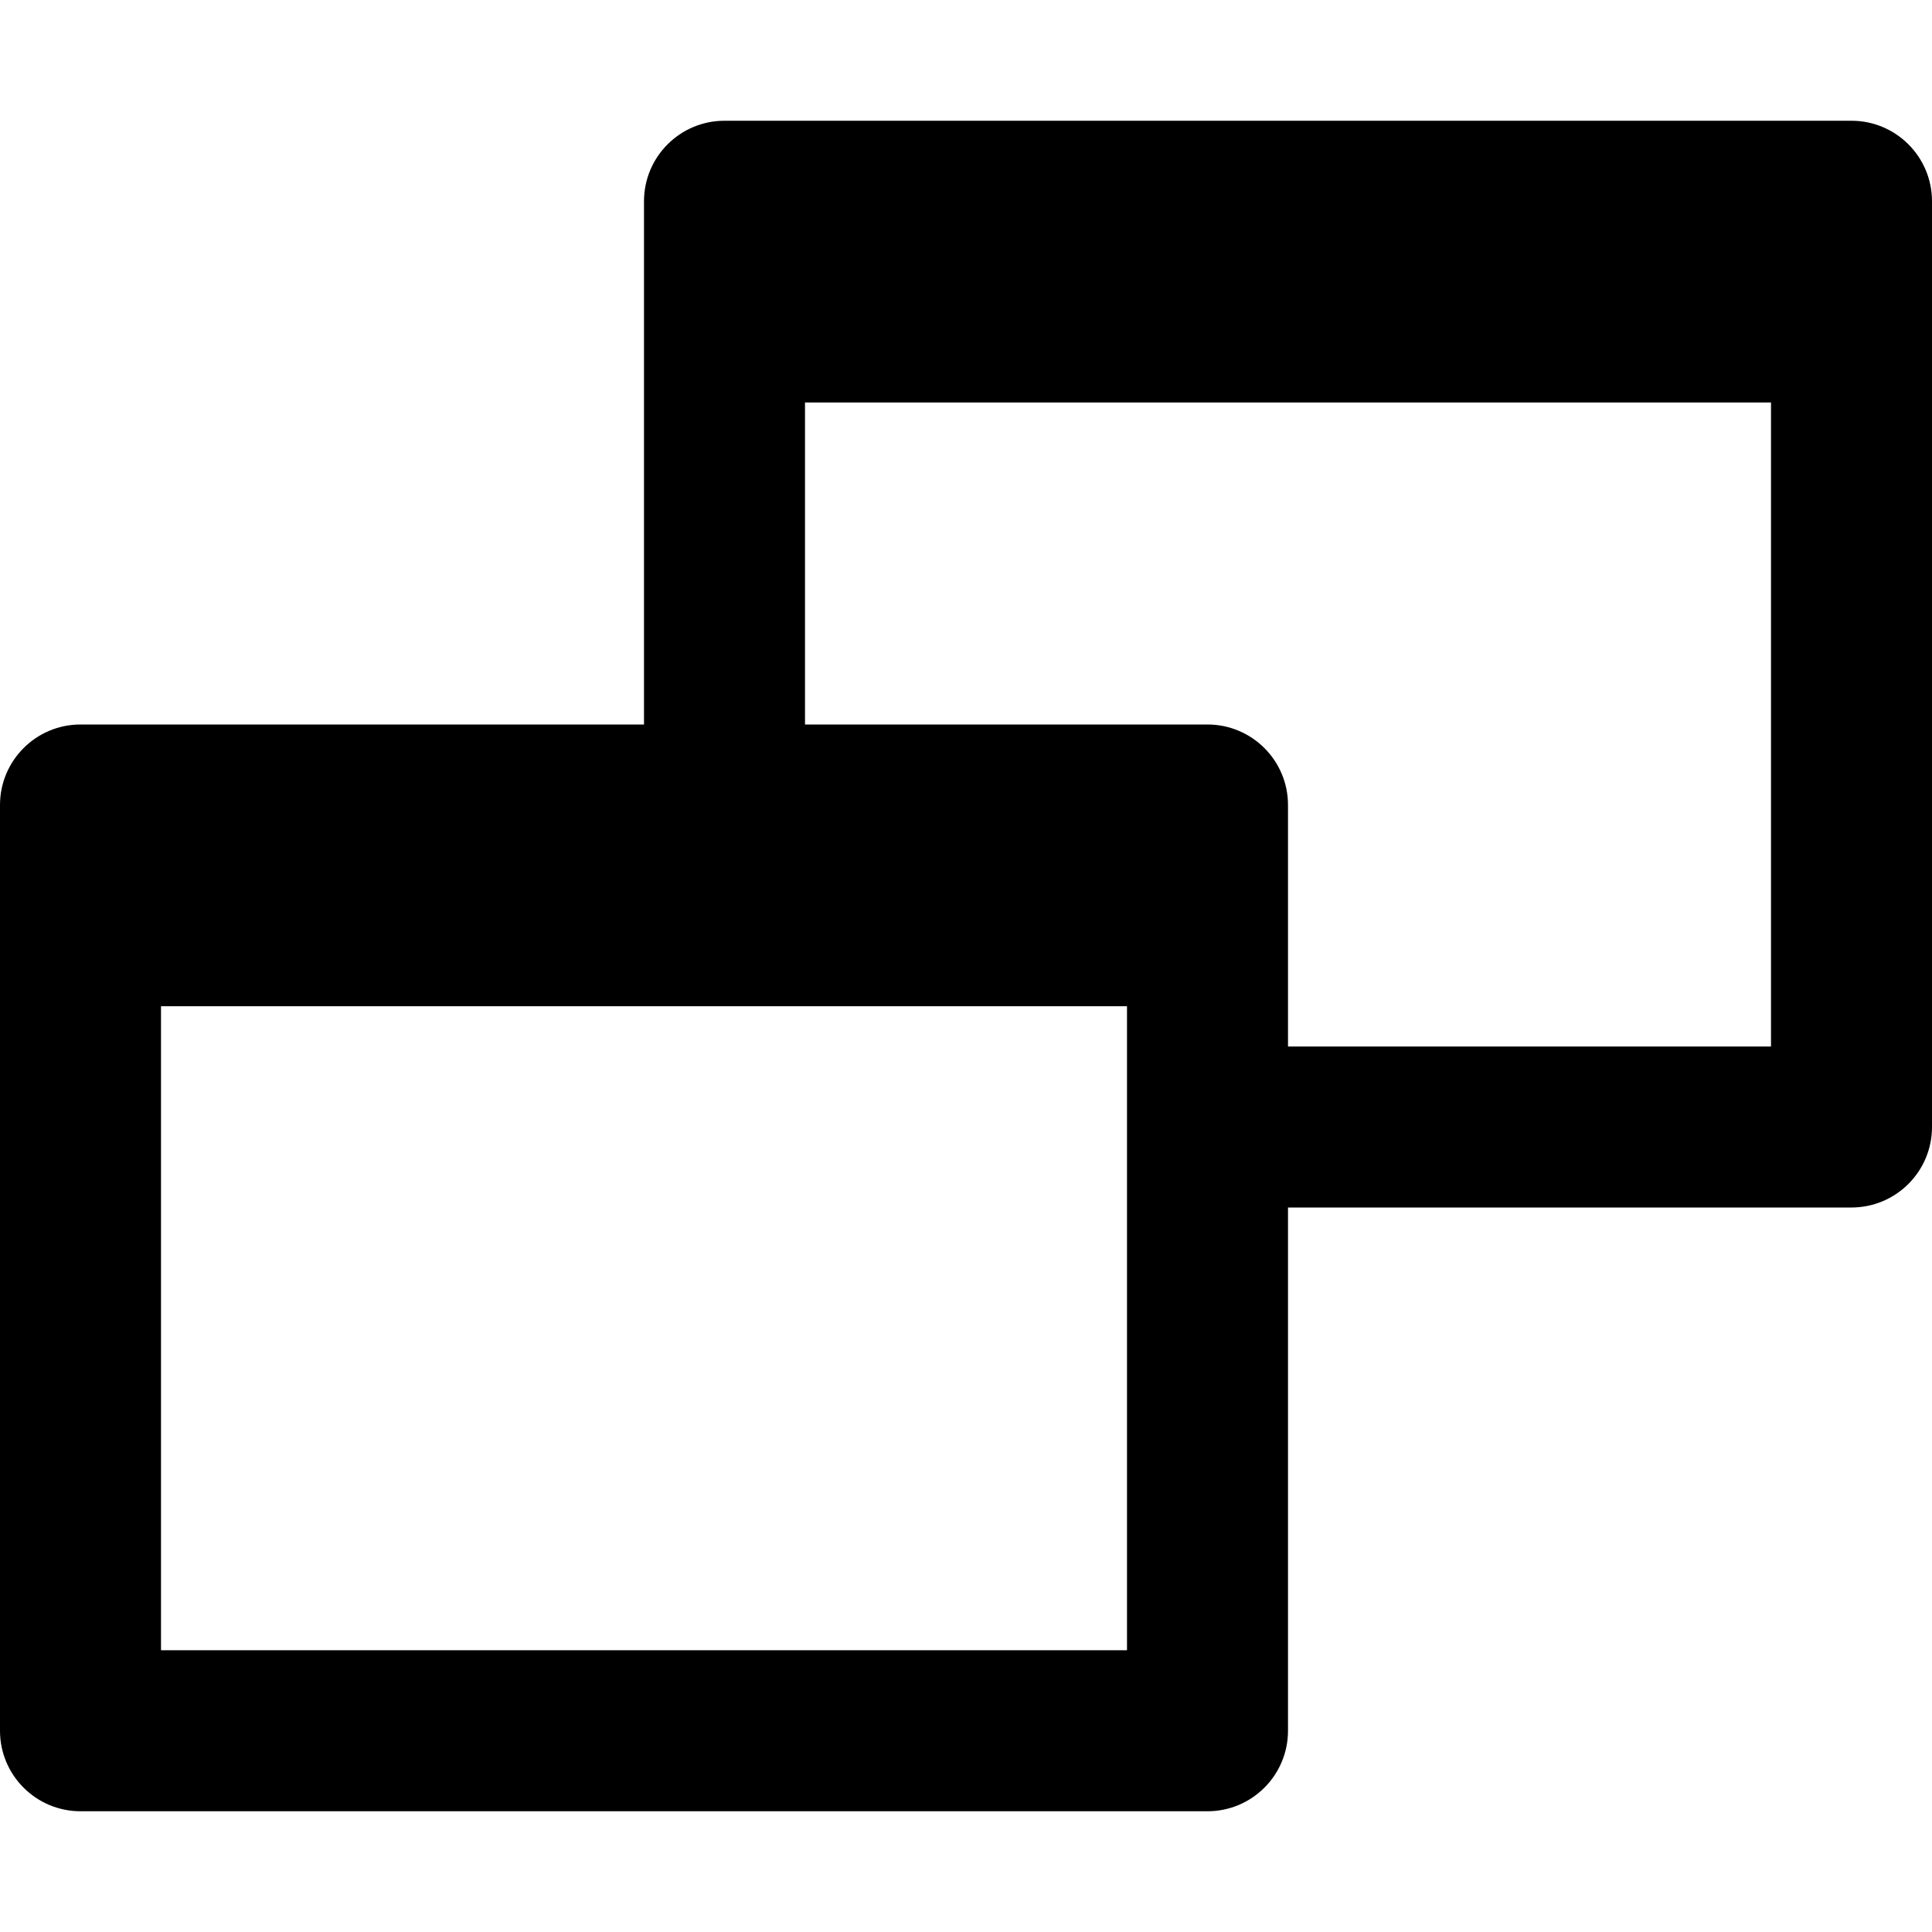 <?xml version="1.0" encoding="utf-8"?>
<!-- Generator: Adobe Illustrator 16.0.0, SVG Export Plug-In . SVG Version: 6.00 Build 0)  -->
<!DOCTYPE svg PUBLIC "-//W3C//DTD SVG 1.1//EN" "http://www.w3.org/Graphics/SVG/1.1/DTD/svg11.dtd">
<svg version="1.1" id="Layer_1" xmlns="http://www.w3.org/2000/svg" xmlns:xlink="http://www.w3.org/1999/xlink" x="0px" y="0px"
	 width="48px" height="48px" viewBox="0 0 48 48" enable-background="new 0 0 48 48" xml:space="preserve">
<g>
	<path  d="M46,3H18c-1.104,0-2,0.896-2,2v13H2c-1.104,0-2,0.896-2,2v23c0,1.104,0.896,2,2,2h28c1.104,0,2-0.896,2-2
		V30h14c1.104,0,2-0.896,2-2V5C48,3.896,47.104,3,46,3z M28,36v5H4V25h24V36z M44,26H32v-6c0-1.104-0.896-2-2-2H20v-8h24V26z"/>
</g>
</svg>
